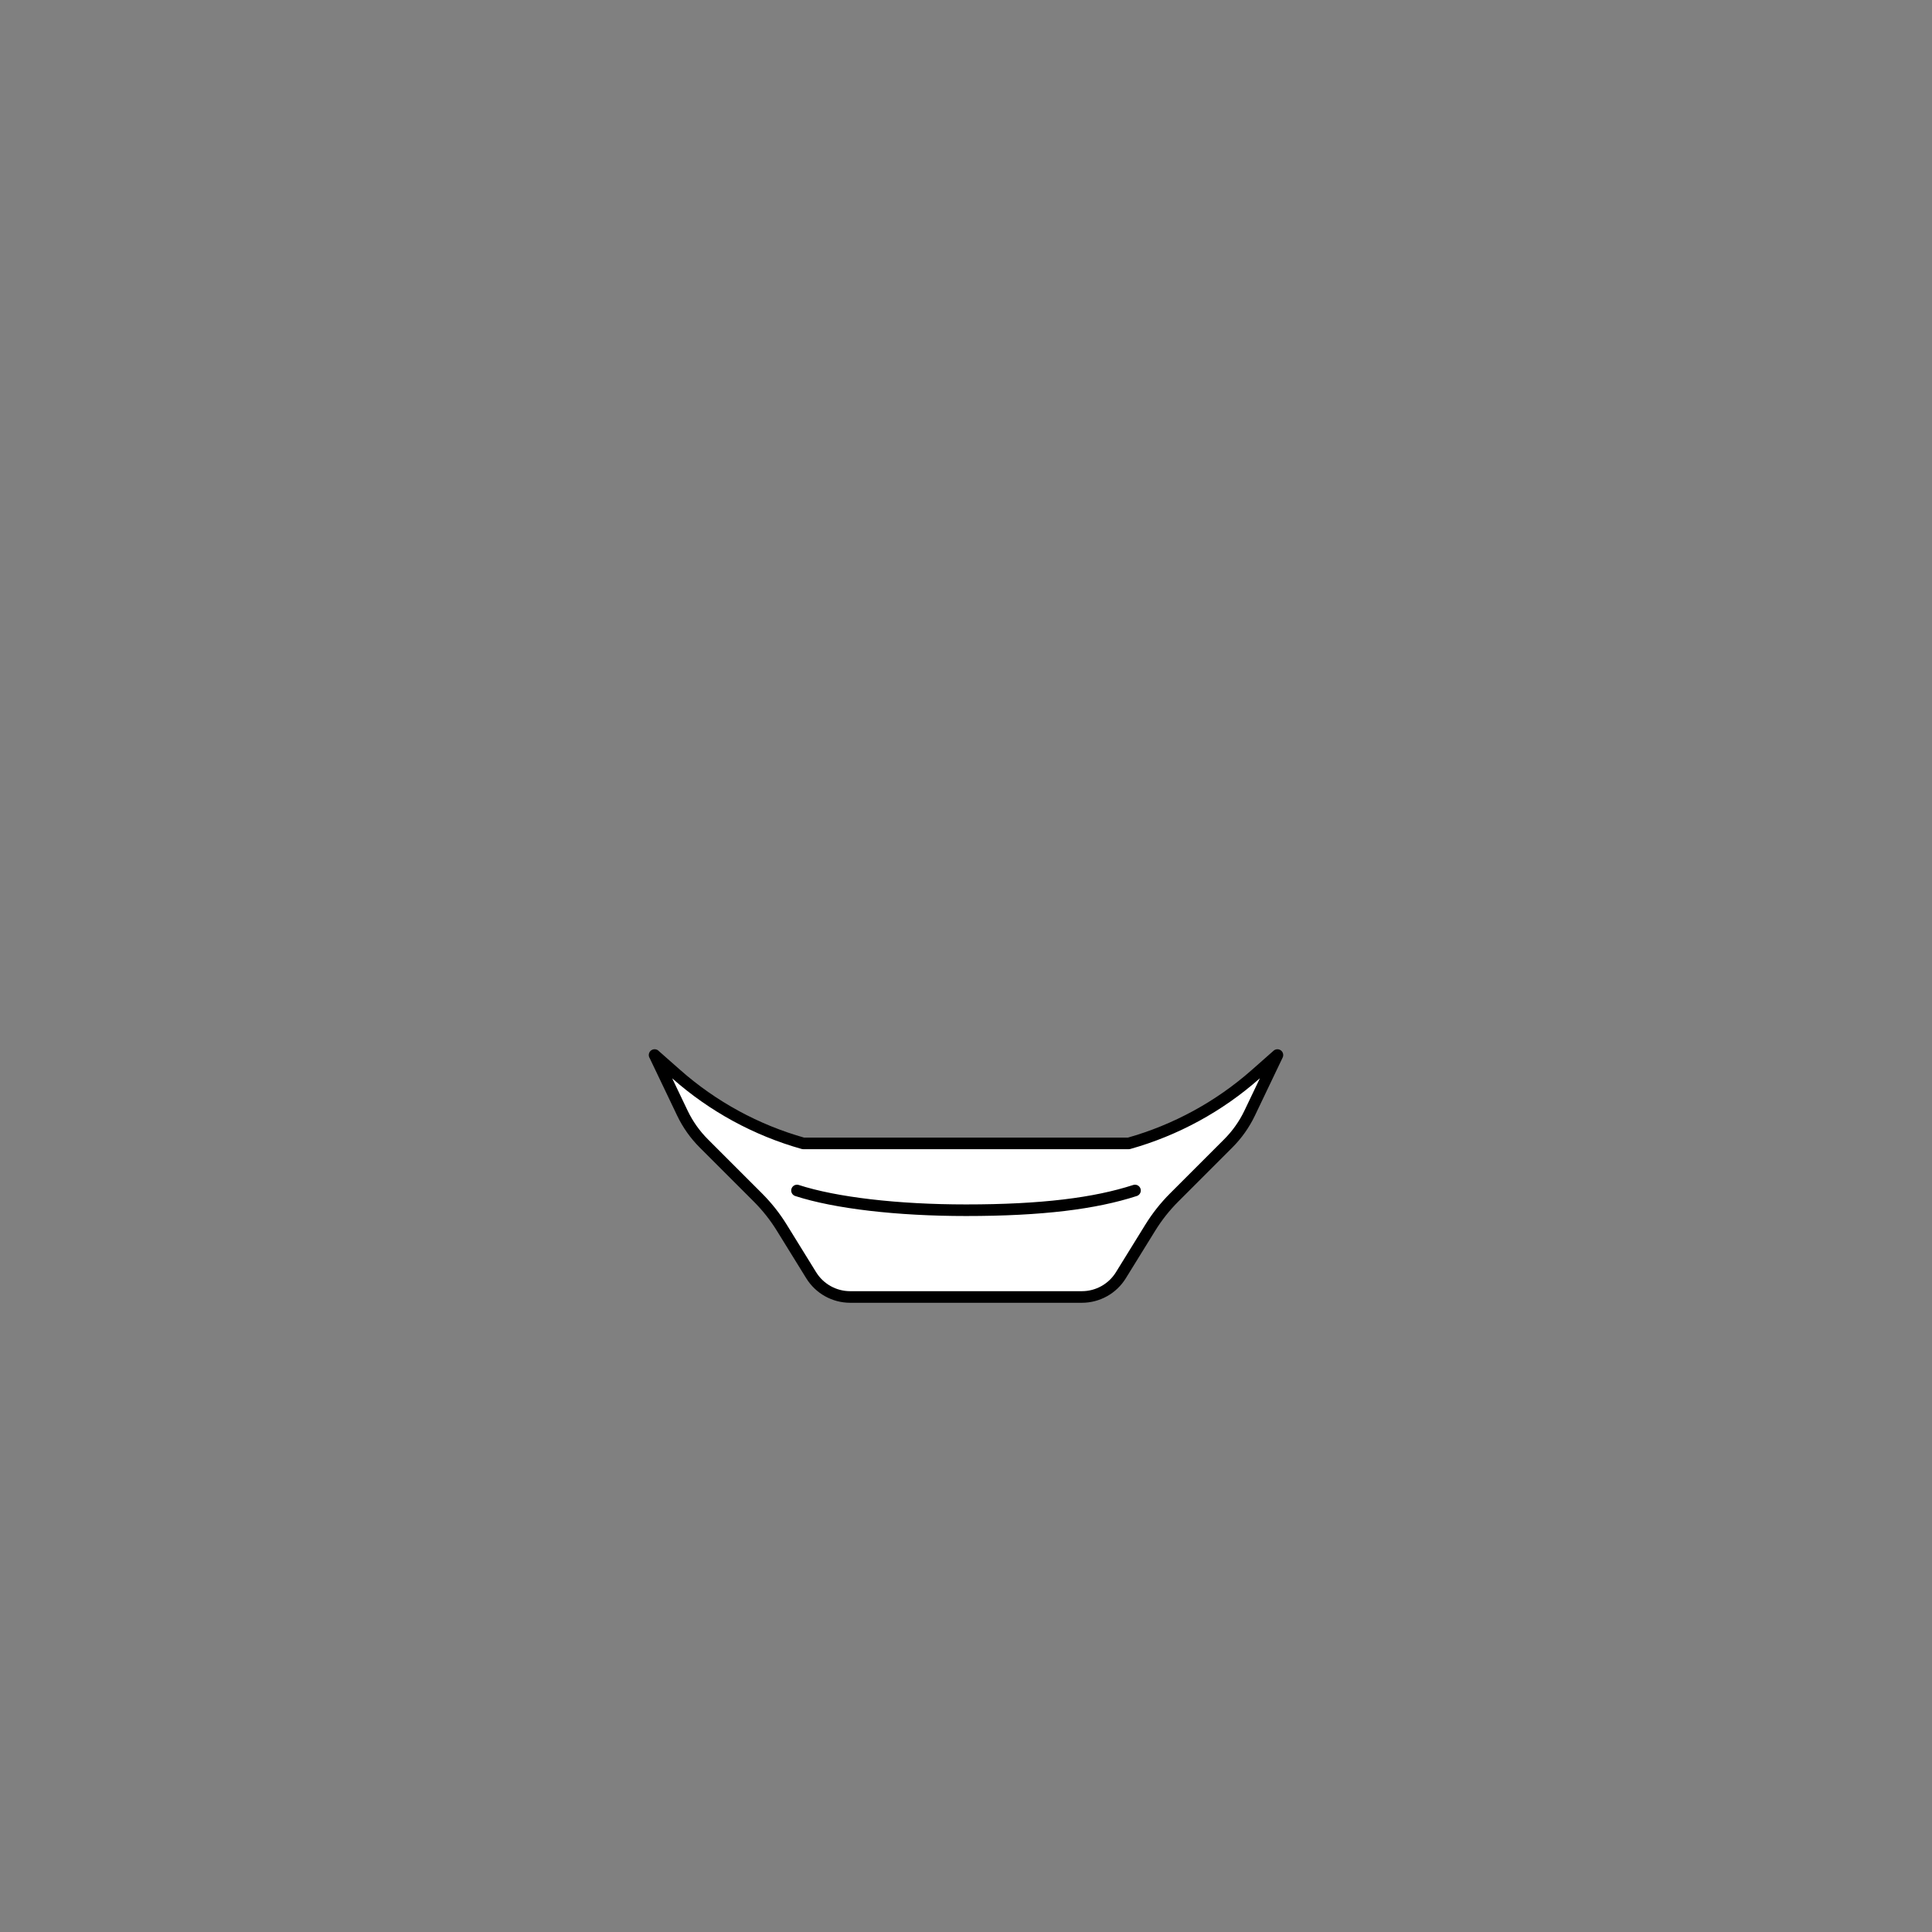 <?xml version="1.0" encoding="UTF-8"?>
<svg id="Layer_3" data-name="Layer 3" xmlns="http://www.w3.org/2000/svg" viewBox="0 0 1000 1000">
  <rect x="0" y="0" width="1000" height="1000" fill="#808080" stroke="none"/>
  <defs>
    <style>
      .cls-1 {
        fill: #fff;
        stroke-linejoin: round;
      }

      .cls-1, .cls-2 {
        stroke: #000;
        stroke-linecap: round;
        stroke-width: 6px;
      }

      .cls-2 {
        fill: none;
        stroke-miterlimit: 10;
      }
    </style>
  </defs>
  <path class="cls-1" d="M338.81,546.09l11.27,9.95c18.92,16.71,41.37,28.94,65.67,35.78h0s168.5,0,168.5,0h0c24.3-6.84,46.75-19.07,65.67-35.78l11.27-9.95-14.36,30.05c-2.78,5.82-6.54,11.13-11.1,15.69l-27.99,27.99c-4.71,4.71-8.86,9.95-12.36,15.62l-15.22,24.62c-4.32,6.99-11.95,11.25-20.17,11.25h-119.95c-8.22,0-15.85-4.26-20.17-11.25l-15.22-24.62c-3.5-5.67-7.65-10.91-12.36-15.62l-27.99-27.99c-4.56-4.56-8.32-9.87-11.1-15.69l-14.36-30.05Z"/>
  <path class="cls-2" d="M412.53,616.2c19.88,6.45,51.91,10.21,87.47,10.21,39.37,0,66.78-3.5,87.47-10.21"/>
</svg>